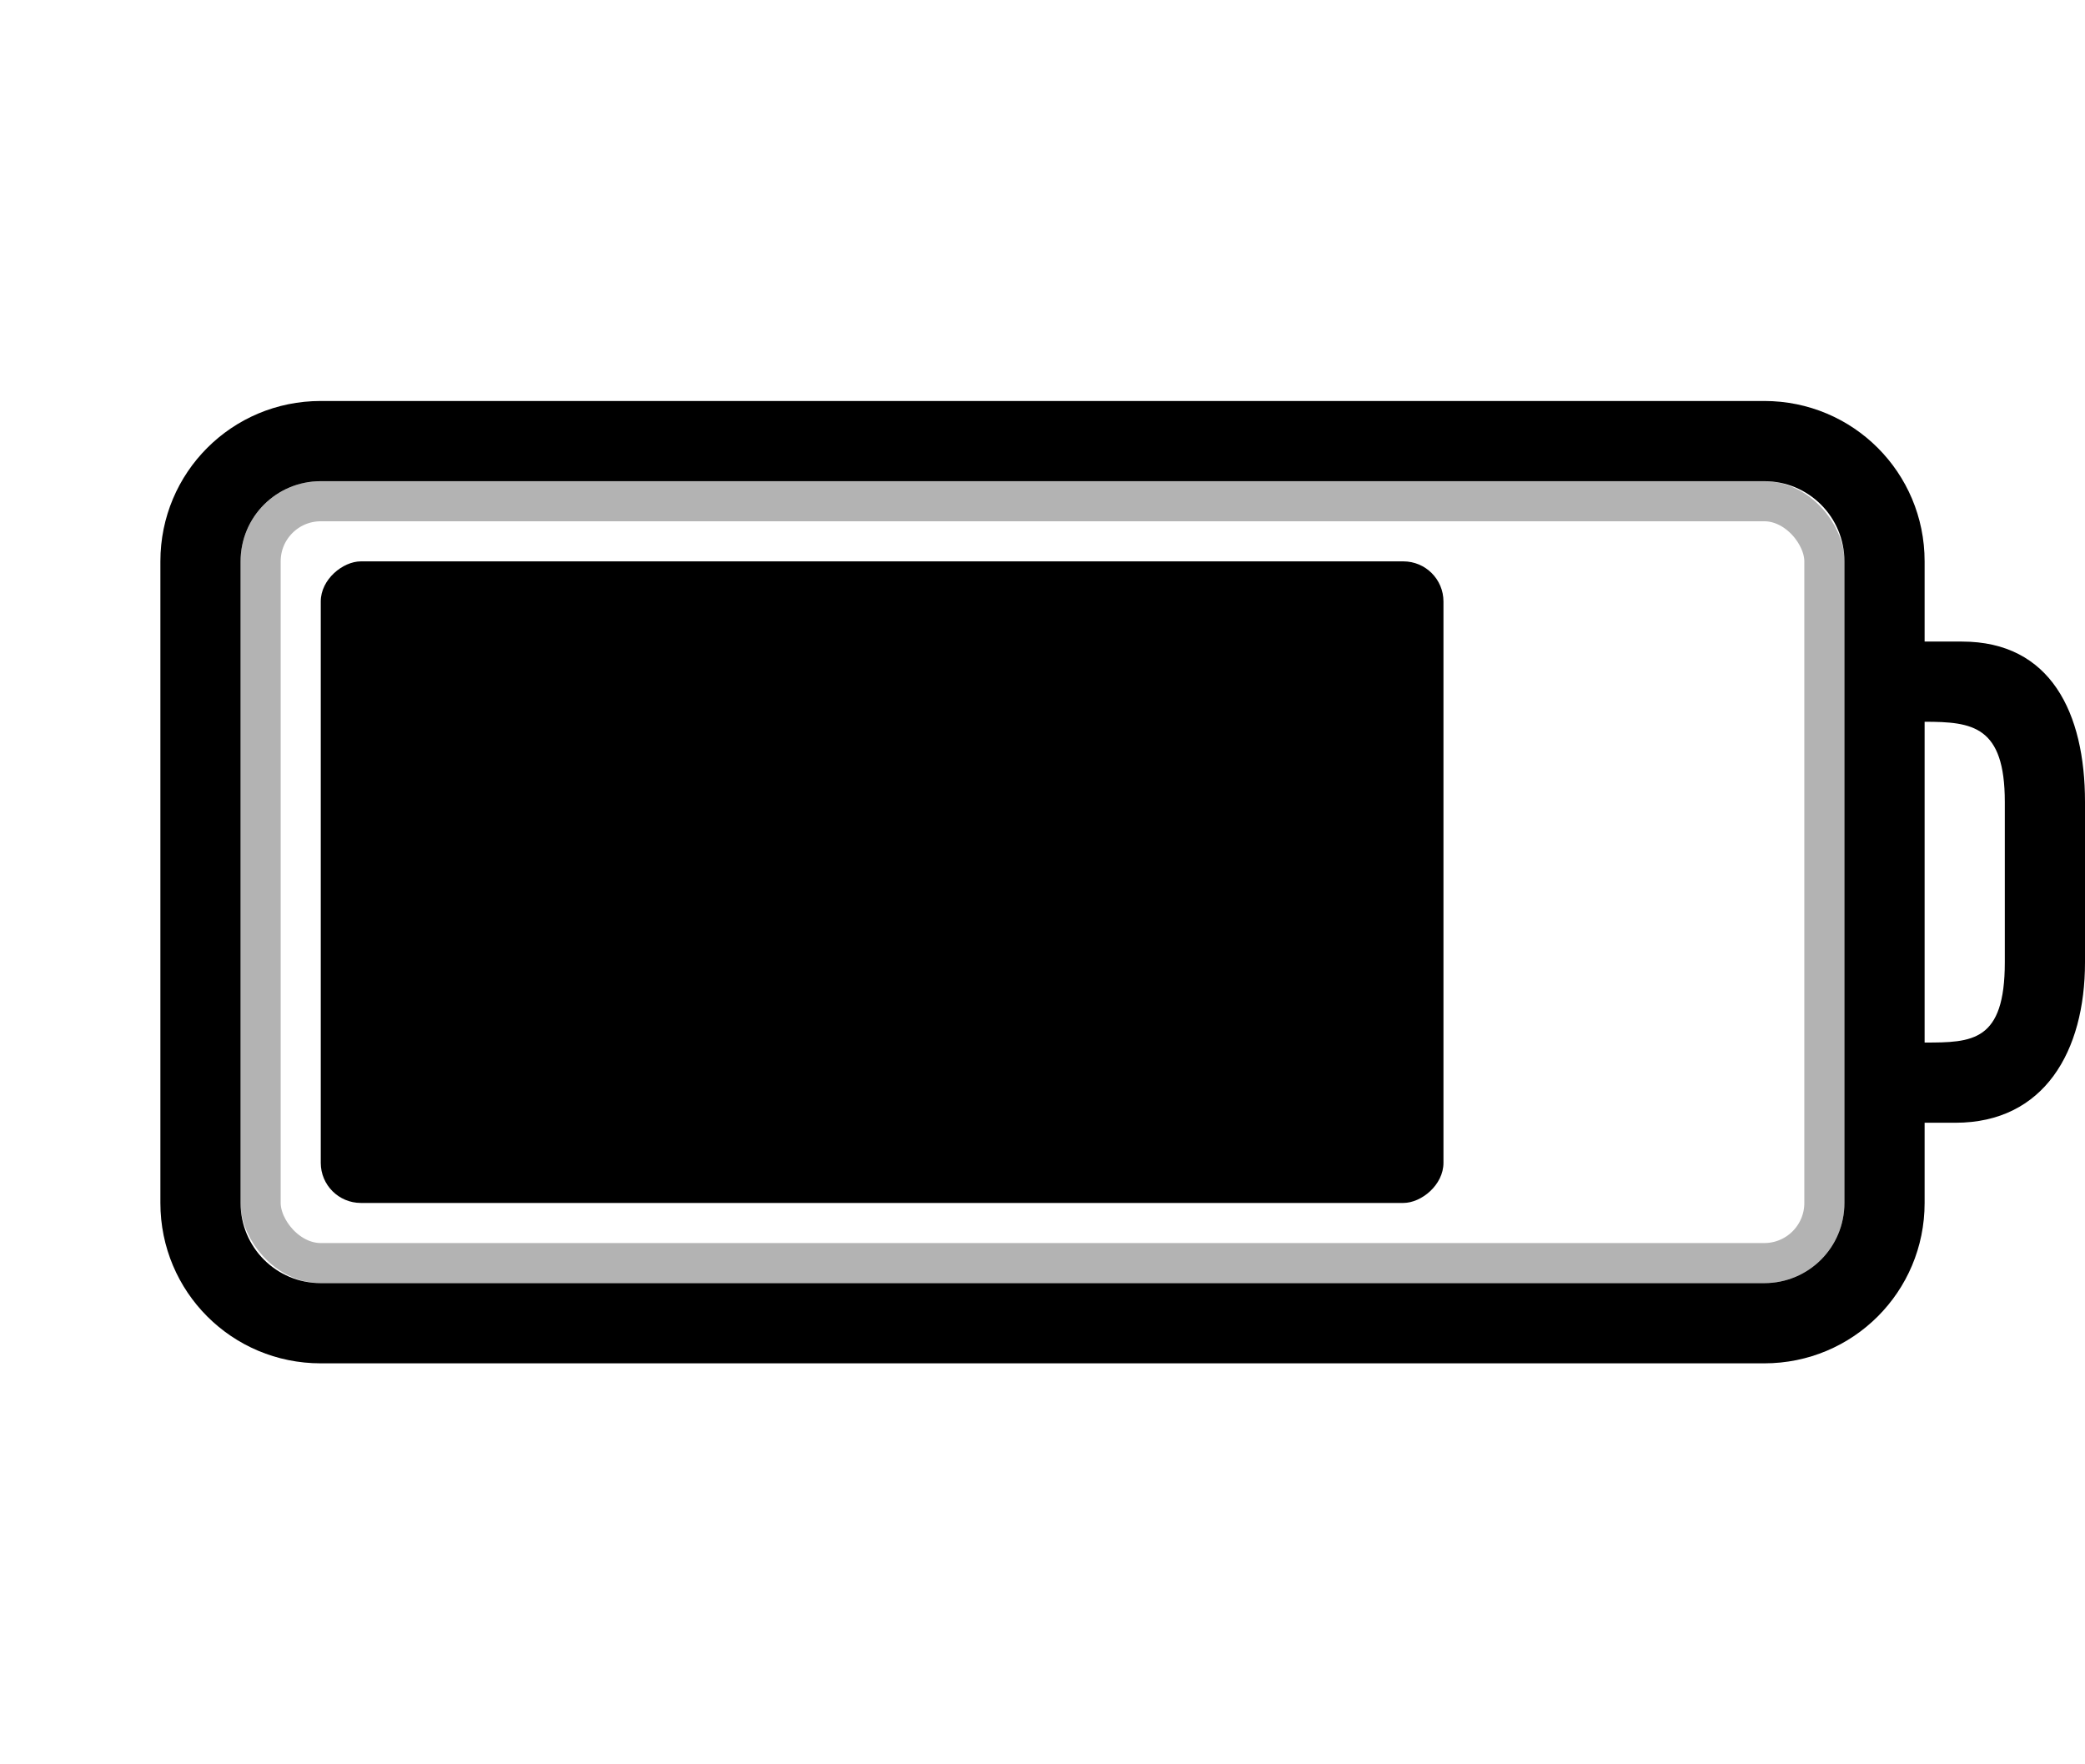 <?xml version="1.0" encoding="UTF-8" standalone="no"?>
<!-- Created with Inkscape (http://www.inkscape.org/) -->

<svg
   xmlns:dc="http://purl.org/dc/elements/1.1/"
   xmlns:cc="http://creativecommons.org/ns#"
   xmlns:rdf="http://www.w3.org/1999/02/22-rdf-syntax-ns#"
   xmlns:svg="http://www.w3.org/2000/svg"
   xmlns="http://www.w3.org/2000/svg"
   version="1.1"
   width="26"
   height="22"
   id="svg3014">
  <defs
     id="defs3016" />
  <path
     d="M 4,6 C 2.892,6 2,6.892 2,8 l 0,8 c 0,1.108 0.892,2 2,2 l 18,0 c 1.108,0 2,-0.892 2,-2 l 0,-1 0.384,0 C 25.492,15 26,14.108 26,13 l 0,-2 C 26,9.892 25.574,9 24.466,9 L 24,9 24,8 C 24,6.892 23.108,6 22,6 z m 0,1 18,0 c 0.554,0 1,0.446 1,1 l 0,8 c 0,0.554 -0.446,1 -1,1 L 4,17 C 3.446,17 3,16.554 3,16 L 3,8 C 3,7.446 3.446,7 4,7 z m 20,3 c 0.597,0 1,0.051 1,1 l 0,2 c 0,0.991 -0.406,1 -1,1 z"
     id="rect2401-5"
     style="opacity:0;fill:#ffffff;fill-opacity:1;fill-rule:nonzero;stroke:none;stroke-width:1;marker:none;visibility:visible;display:inline;overflow:visible;enable-background:accumulate" />
  <rect
     width="8"
     height="14"
     rx="0.5"
     ry="0.5"
     x="8"
     y="-18"
     transform="matrix(0,1,-1,0,0,0)"
     id="rect3190-4"
     style="opacity:0;fill:#ffffff;fill-opacity:1;fill-rule:evenodd;stroke:none;stroke-width:1.7;marker:none;visibility:visible;display:inline;overflow:visible;enable-background:accumulate" />
  <path
     d="M 4,5 C 2.892,5 2,5.892 2,7 l 0,8 c 0,1.108 0.892,2 2,2 l 18,0 c 1.108,0 2,-0.892 2,-2 l 0,-1 0.384,0 C 25.492,14 26,13.108 26,12 l 0,-2 C 26,8.892 25.574,8 24.466,8 L 24,8 24,7 C 24,5.892 23.108,5 22,5 z m 0,1 18,0 c 0.554,0 1,0.446 1,1 l 0,8 c 0,0.554 -0.446,1 -1,1 L 4,16 C 3.446,16 3,15.554 3,15 L 3,7 C 3,6.446 3.446,6 4,6 z m 20,3 c 0.597,0 1,0.051 1,1 l 0,2 c 0,0.991 -0.406,1 -1,1 z"
     id="rect2401"
     style="fill:#000000;fill-opacity:1;fill-rule:nonzero;stroke:none;stroke-width:1;marker:none;visibility:visible;display:inline;overflow:visible;enable-background:accumulate" />
  <rect
     width="19.5"
     height="9.5"
     rx="0.75"
     ry="0.75"
     x="3.25"
     y="6.25"
     id="rect3192"
     style="opacity:0.3;fill:none;stroke:#000000;stroke-width:0.5;stroke-linecap:round;stroke-linejoin:miter;stroke-miterlimit:4;stroke-opacity:1;stroke-dasharray:none;stroke-dashoffset:0;marker:none;visibility:visible;display:inline;overflow:visible;enable-background:accumulate" />
  <rect
     width="8"
     height="14"
     rx="0.5"
     ry="0.5"
     x="7"
     y="-18"
     transform="matrix(0,1,-1,0,0,0)"
     id="rect3190"
     style="fill:#000000;fill-opacity:1;fill-rule:evenodd;stroke:none;stroke-width:1.7;marker:none;visibility:visible;display:inline;overflow:visible;enable-background:accumulate" />
</svg>

